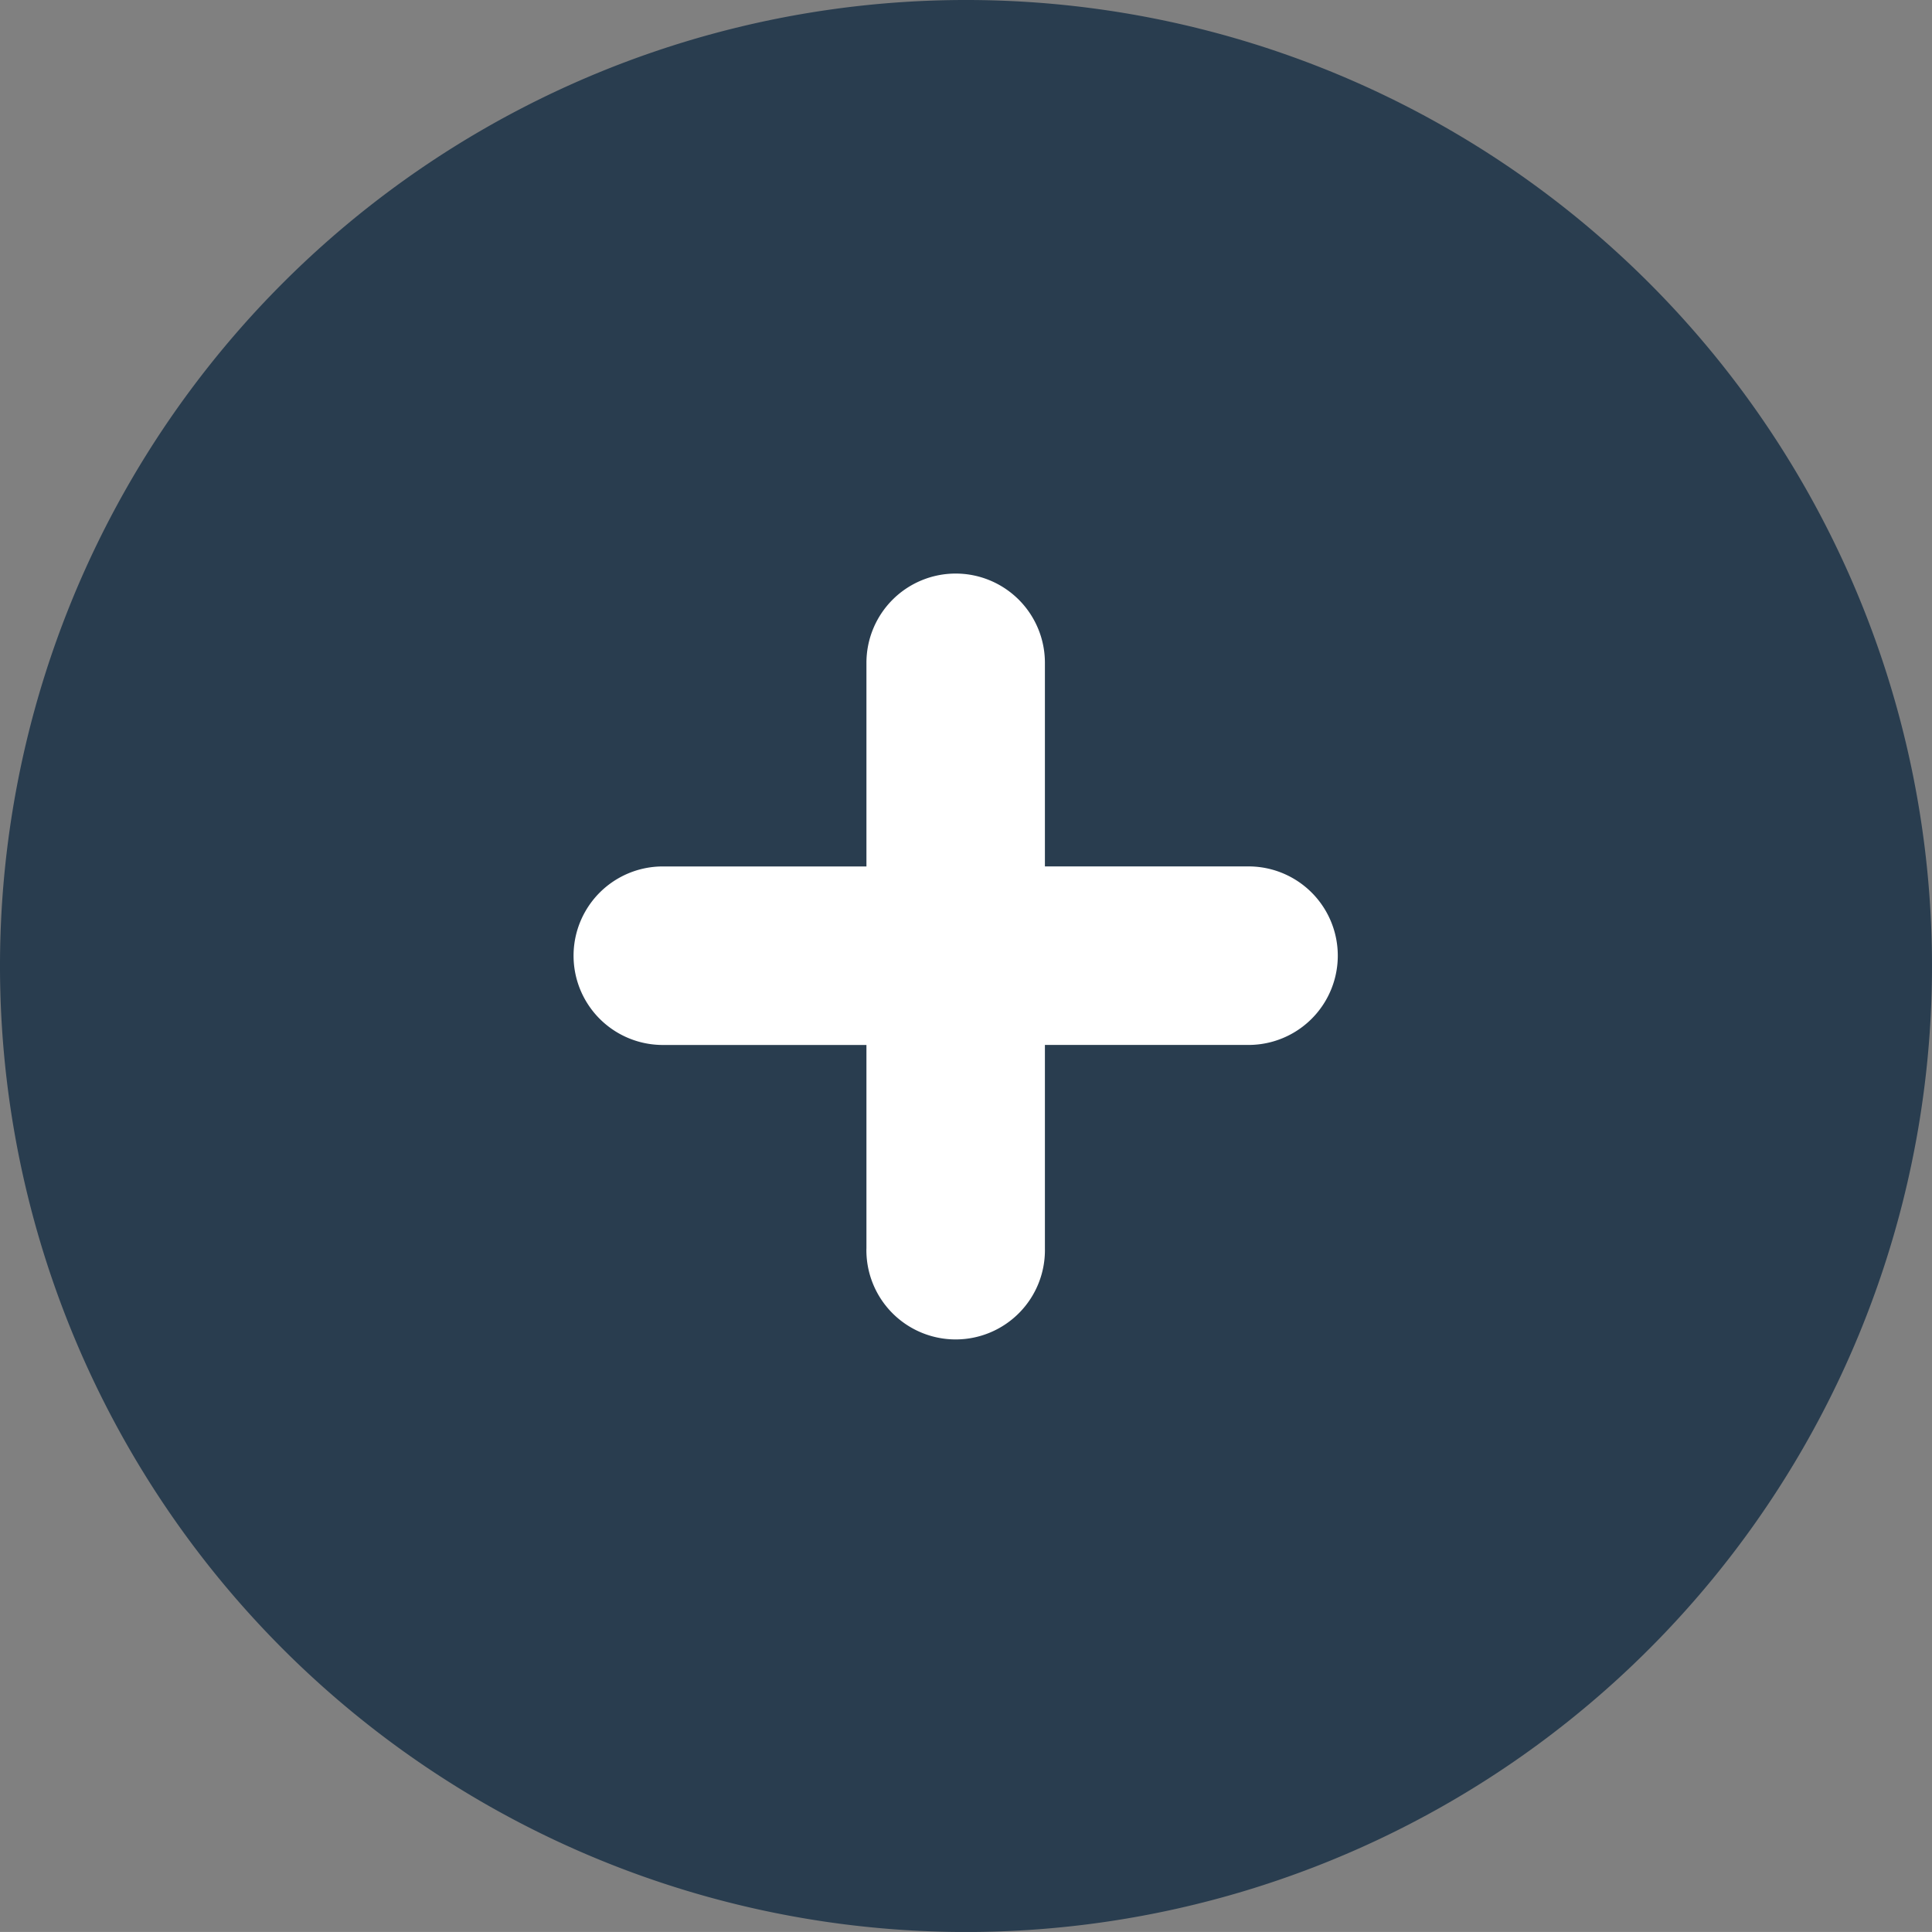 <svg id="Plus" xmlns="http://www.w3.org/2000/svg" width="64" height="63.999" viewBox="0 0 64 63.999">
  <rect x="0" y="0" width="64" height="63.999" fill="#808080" stroke="none"/>
  <path id="kreis" d="M219.621,2787.372a32,32,0,1,1-45.254,0A32,32,0,0,1,219.621,2787.372Z" transform="translate(-164.994 -2778)" fill="#293d4f"/>
  <path id="plus-2" data-name="plus" d="M149.853,293.773v-6.745h-6.745a2.957,2.957,0,1,1,0-5.914h6.745v-6.745a2.956,2.956,0,0,1,2.956-2.957h0a2.956,2.956,0,0,1,2.956,2.956v6.745h6.745a2.957,2.957,0,0,1,0,5.914h-6.745v6.744a2.957,2.957,0,1,1-5.913,0Z" transform="translate(-121.151 -252.412)" fill="#fff"/>
</svg>
